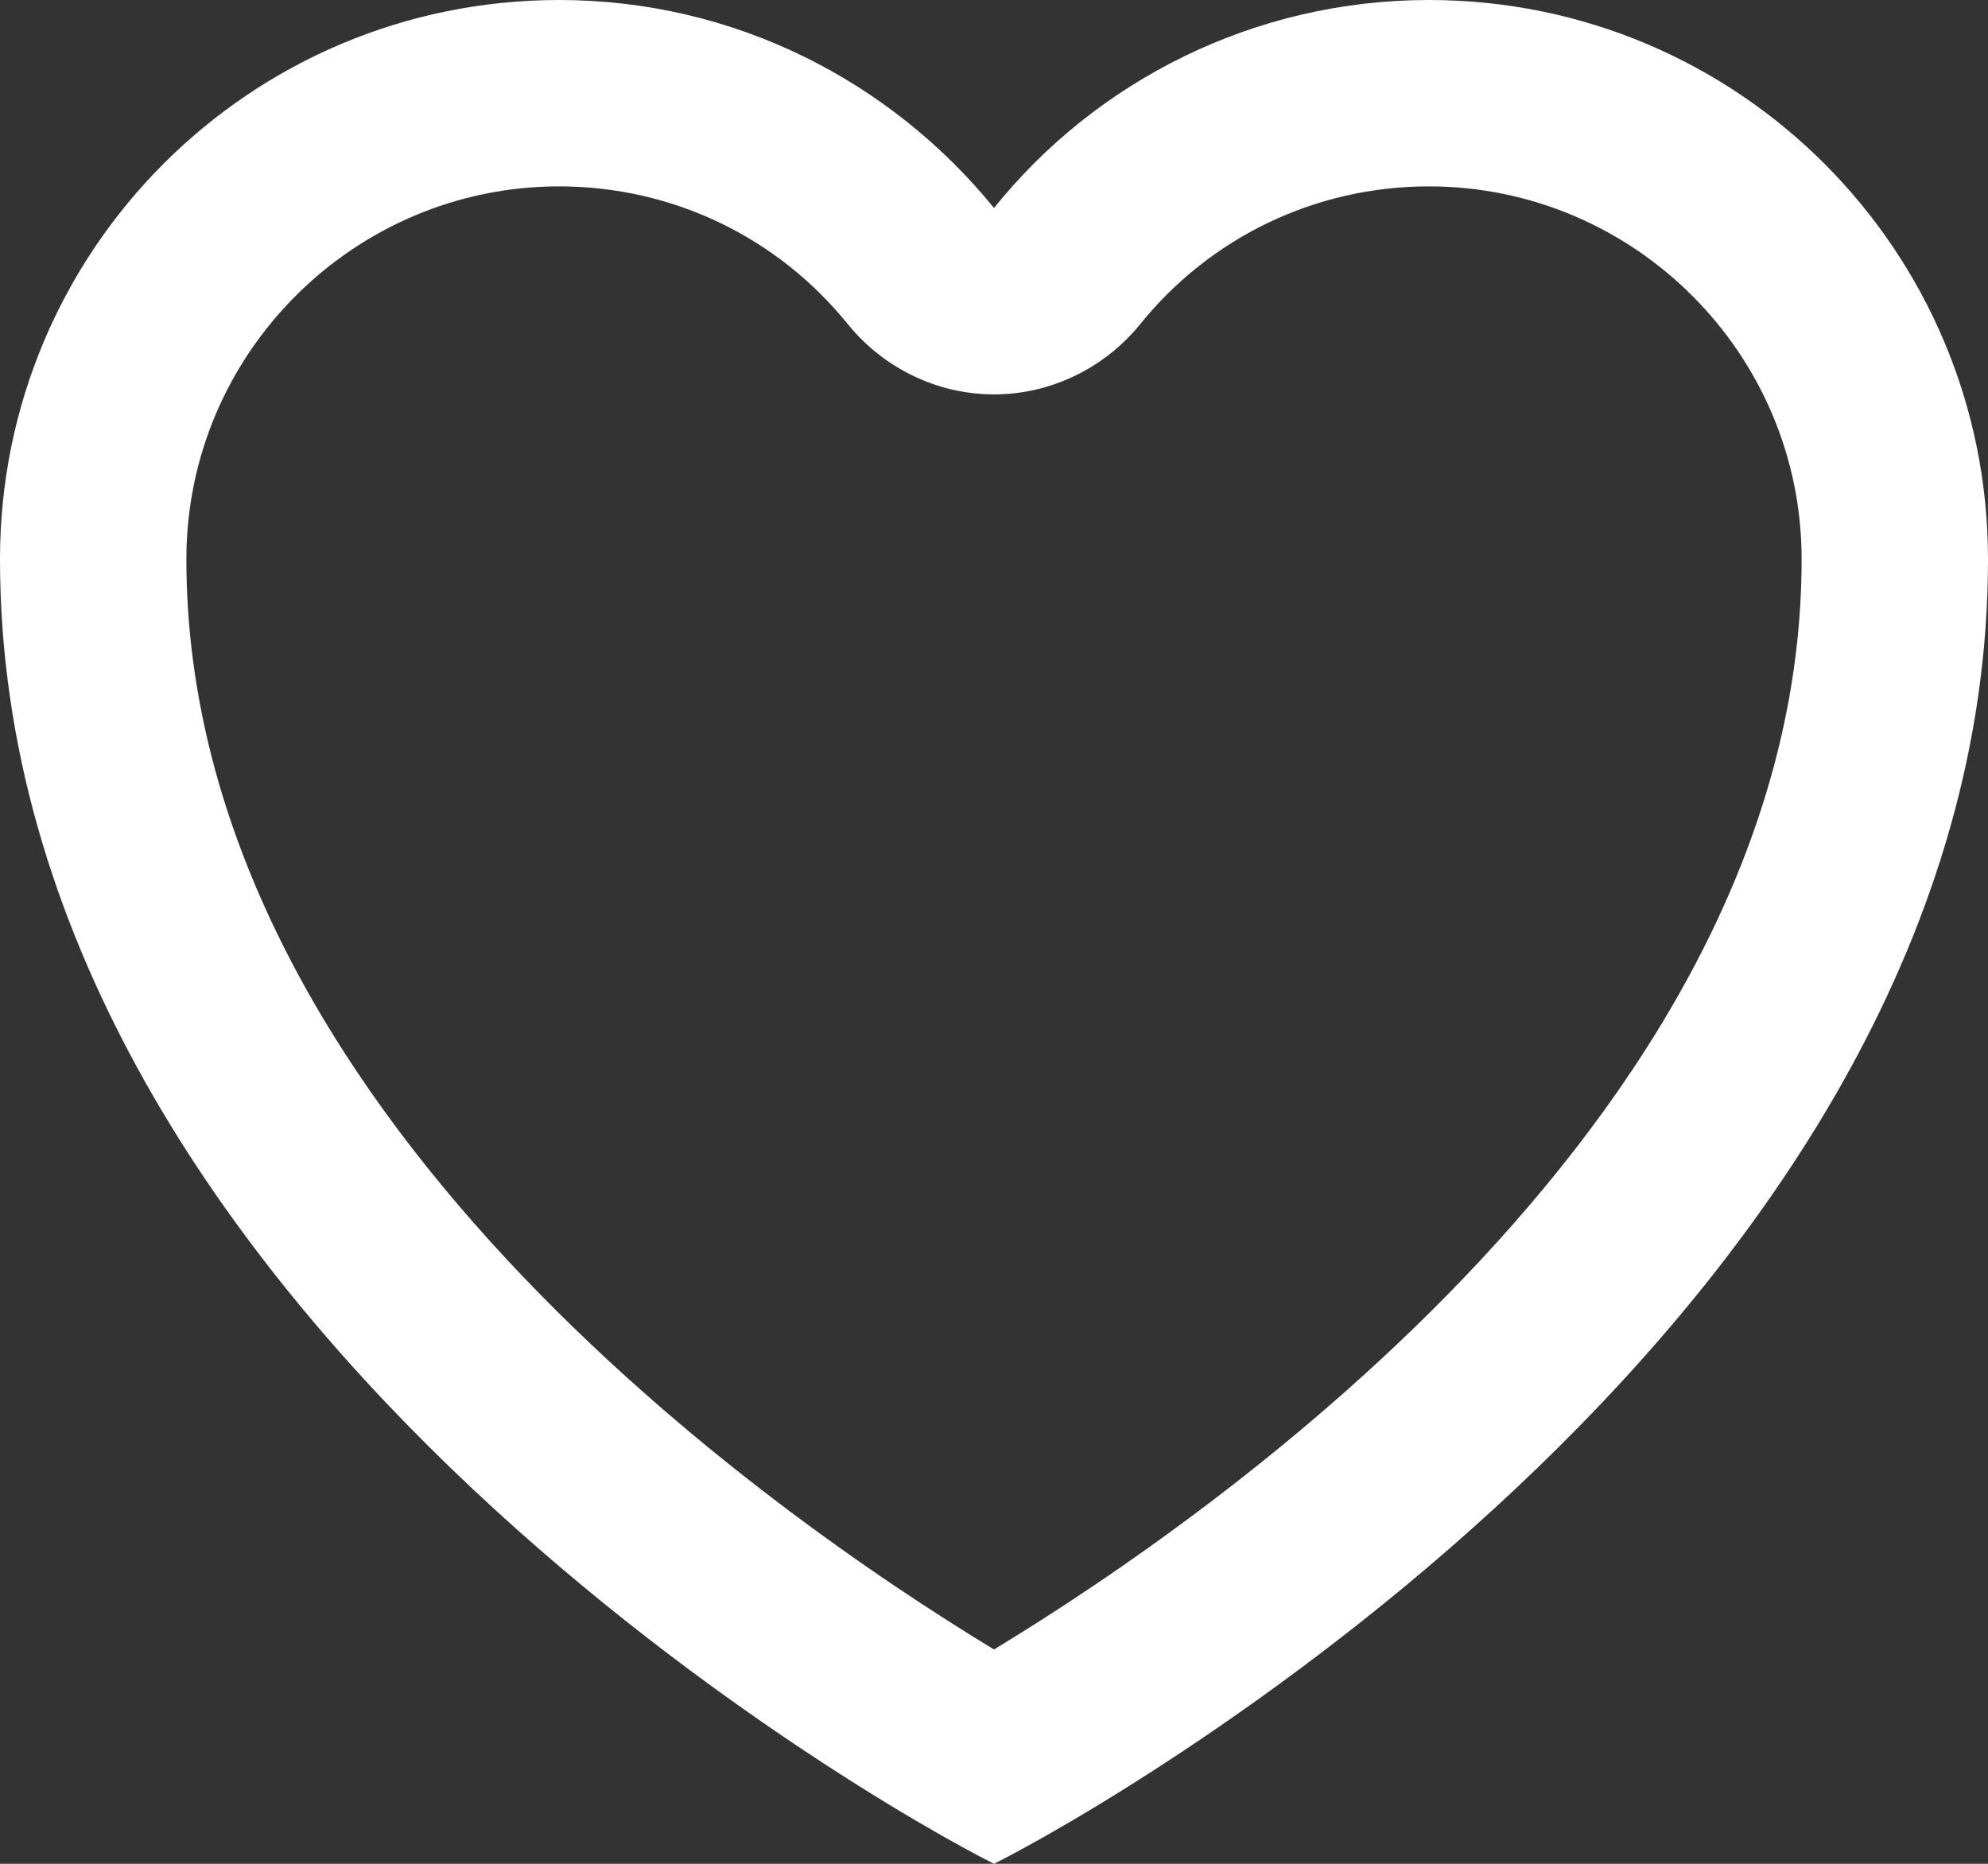 <svg id="SvgjsSvg1028" xmlns="http://www.w3.org/2000/svg" version="1.1" xmlns:xlink="http://www.w3.org/1999/xlink" xmlns:svgjs="http://svgjs.com/svgjs" width="16" height="15" viewBox="0 0 16 15"><rect x="0" y="0" width="16" height="15" fill="#333333" stroke="none"/><title>Фигура 72 копия</title><desc>Created with Avocode.</desc><defs id="SvgjsDefs1029"></defs><path id="SvgjsPath1030" d="M1248.5 431.5C1250.15 431.5 1251.5 432.845 1251.5 434.5C1251.5 438.919 1246.78 442.196 1245 443.275C1243.22 442.196 1238.5 438.919 1238.5 434.5C1238.5 432.845 1239.85 431.5 1241.5 431.5C1242.41 431.5 1243.26 431.907 1243.83 432.617C1244.12 432.969 1244.55 433.174 1245 433.174C1245.45 433.174 1245.88 432.969 1246.17 432.617C1246.74 431.907 1247.59 431.5 1248.5 431.5C1249.41 431.5 1248.5 431.5 1248.5 431.5ZM1245 431.674C1244.17 430.653 1242.91 430 1241.5 430C1239.01 430 1237 432.014 1237 434.5C1237 440.5 1244 444.5 1245 445C1246 444.5 1253 440.5 1253 434.5C1253 432.014 1250.99 430 1248.5 430C1247.09 430 1245.82 430.653 1245 431.674Z " fill="#ffffff" fill-opacity="1" transform="matrix(1,0,0,1,-1237,-430)"></path></svg>
